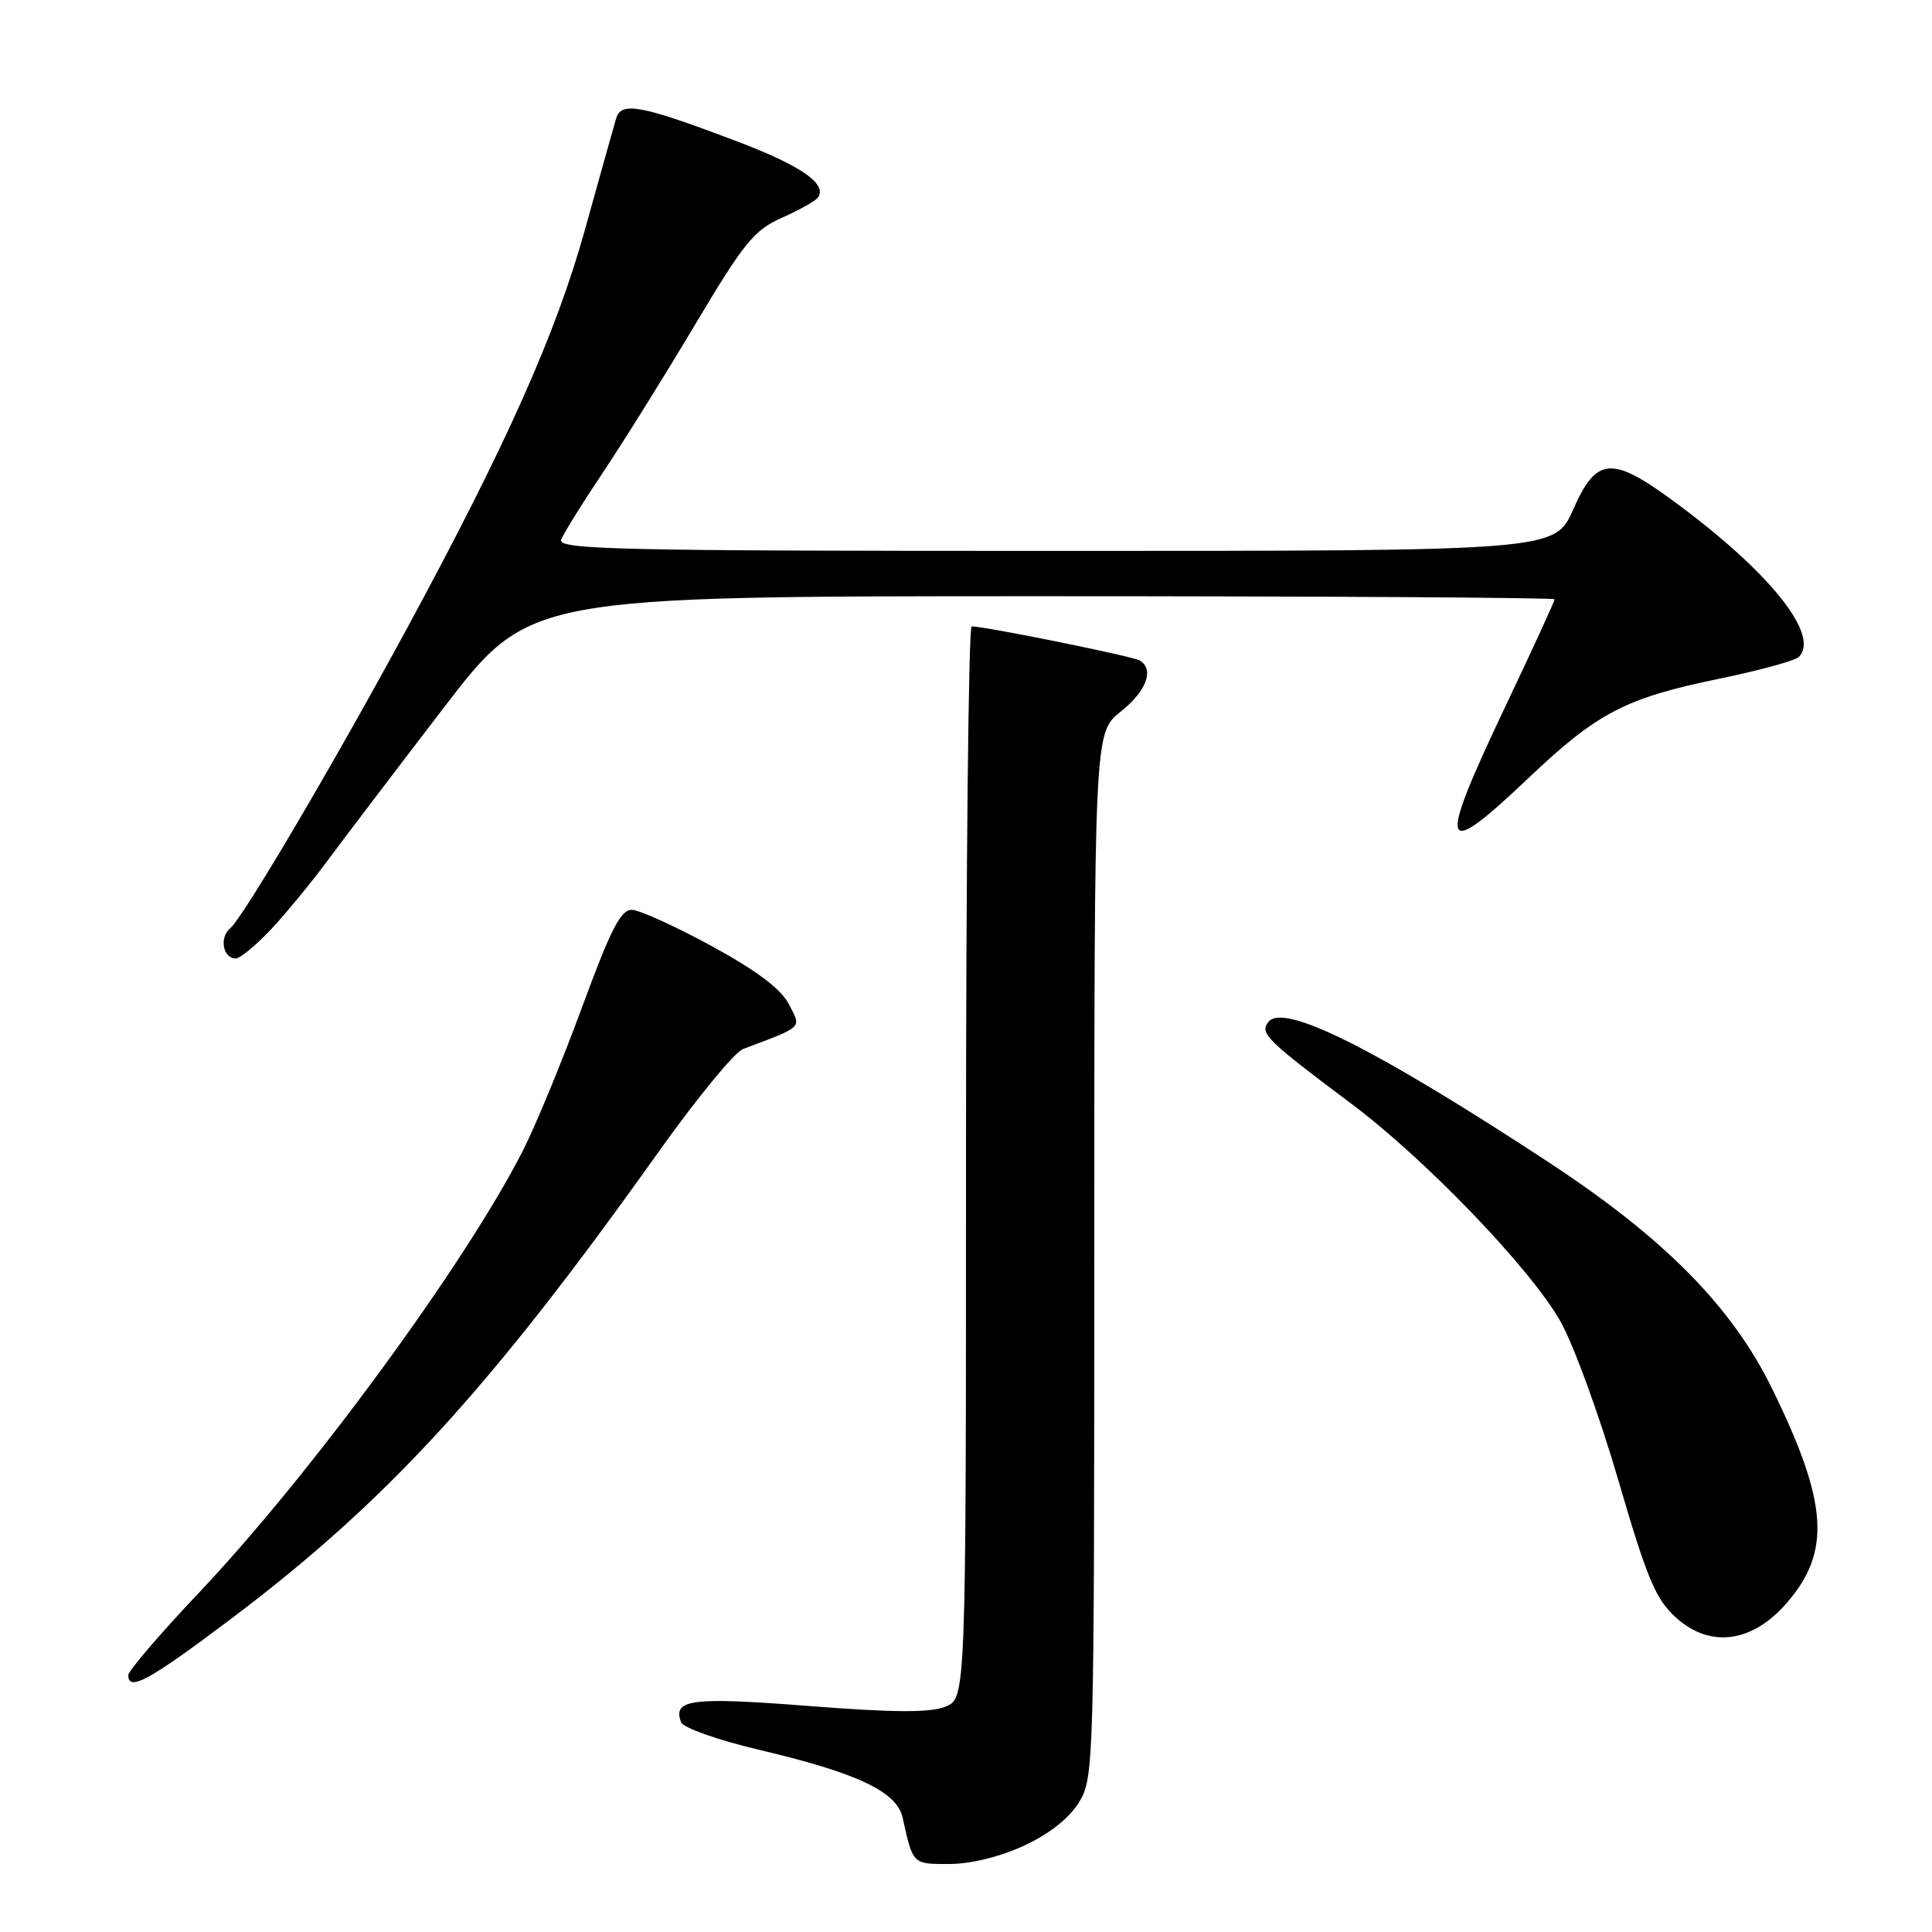 <?xml version="1.0" encoding="UTF-8" standalone="no"?>
<!DOCTYPE svg PUBLIC "-//W3C//DTD SVG 1.1//EN" "http://www.w3.org/Graphics/SVG/1.1/DTD/svg11.dtd" >
<svg xmlns="http://www.w3.org/2000/svg" xmlns:xlink="http://www.w3.org/1999/xlink" version="1.1" viewBox="0 0 256 256">
 <g >
 <path fill="currentColor"
d=" M 135.73 244.54 C 139.05 243.00 141.70 240.90 142.98 238.80 C 144.95 235.58 144.99 233.91 145.00 166.29 C 145.00 97.09 145.00 97.09 148.50 94.29 C 151.92 91.57 152.98 88.72 151.03 87.52 C 150.15 86.97 130.55 83.00 128.75 83.00 C 128.34 83.00 128.00 114.96 128.00 154.02 C 128.00 225.05 128.00 225.05 125.25 226.15 C 123.23 226.96 118.39 226.93 107.13 226.05 C 91.64 224.84 89.08 225.16 90.25 228.21 C 90.54 228.95 95.15 230.58 100.63 231.87 C 113.61 234.93 118.83 237.40 119.60 240.84 C 120.98 247.08 120.90 247.00 125.82 246.99 C 128.66 246.98 132.55 246.02 135.73 244.54 Z  M 30.41 214.66 C 51.23 198.99 64.85 184.14 87.18 152.75 C 92.26 145.61 97.33 139.42 98.46 139.00 C 106.56 135.94 106.20 136.29 104.53 133.06 C 103.48 131.03 100.27 128.62 94.30 125.36 C 89.51 122.75 84.76 120.59 83.74 120.56 C 82.26 120.51 80.92 123.13 77.11 133.50 C 74.48 140.65 70.95 149.20 69.27 152.50 C 61.61 167.52 41.15 195.42 26.29 211.12 C 21.18 216.52 17.00 221.40 17.00 221.97 C 17.00 224.18 19.74 222.69 30.41 214.66 Z  M 236.73 212.43 C 242.66 205.61 242.23 199.16 234.84 184.06 C 229.50 173.13 220.51 164.03 205.00 153.87 C 182.25 138.96 170.15 132.90 168.10 135.38 C 166.85 136.89 167.74 137.77 179.10 146.28 C 188.91 153.64 202.71 167.99 206.72 175.01 C 208.46 178.04 211.91 187.49 214.40 196.01 C 218.26 209.26 219.38 211.91 222.10 214.36 C 226.61 218.42 232.16 217.68 236.73 212.43 Z  M 35.81 123.25 C 37.76 121.19 41.19 117.03 43.43 114.00 C 45.68 110.97 52.60 101.86 58.82 93.75 C 70.13 79.00 70.13 79.00 138.07 79.00 C 175.43 79.00 206.00 79.19 206.00 79.41 C 206.00 79.64 203.08 86.00 199.50 93.54 C 190.35 112.83 190.81 114.23 202.59 103.04 C 211.64 94.45 215.40 92.49 227.73 89.95 C 233.07 88.85 237.85 87.55 238.35 87.05 C 241.22 84.18 234.50 75.78 221.89 66.50 C 213.56 60.36 211.55 60.51 208.46 67.50 C 206.03 73.00 206.03 73.00 139.91 73.00 C 81.60 73.00 73.85 72.82 74.36 71.50 C 74.68 70.68 77.12 66.74 79.80 62.75 C 82.47 58.76 87.99 49.92 92.05 43.10 C 98.61 32.09 99.92 30.48 103.68 28.82 C 106.01 27.79 108.15 26.57 108.43 26.12 C 109.55 24.30 106.06 21.91 97.50 18.67 C 84.95 13.92 82.31 13.42 81.64 15.69 C 81.34 16.69 79.48 23.35 77.49 30.50 C 73.66 44.23 67.11 58.91 54.05 83.04 C 44.18 101.27 32.21 121.58 30.51 122.99 C 29.03 124.22 29.53 127.00 31.24 127.00 C 31.80 127.00 33.86 125.31 35.81 123.25 Z "/>
</g>
</svg>